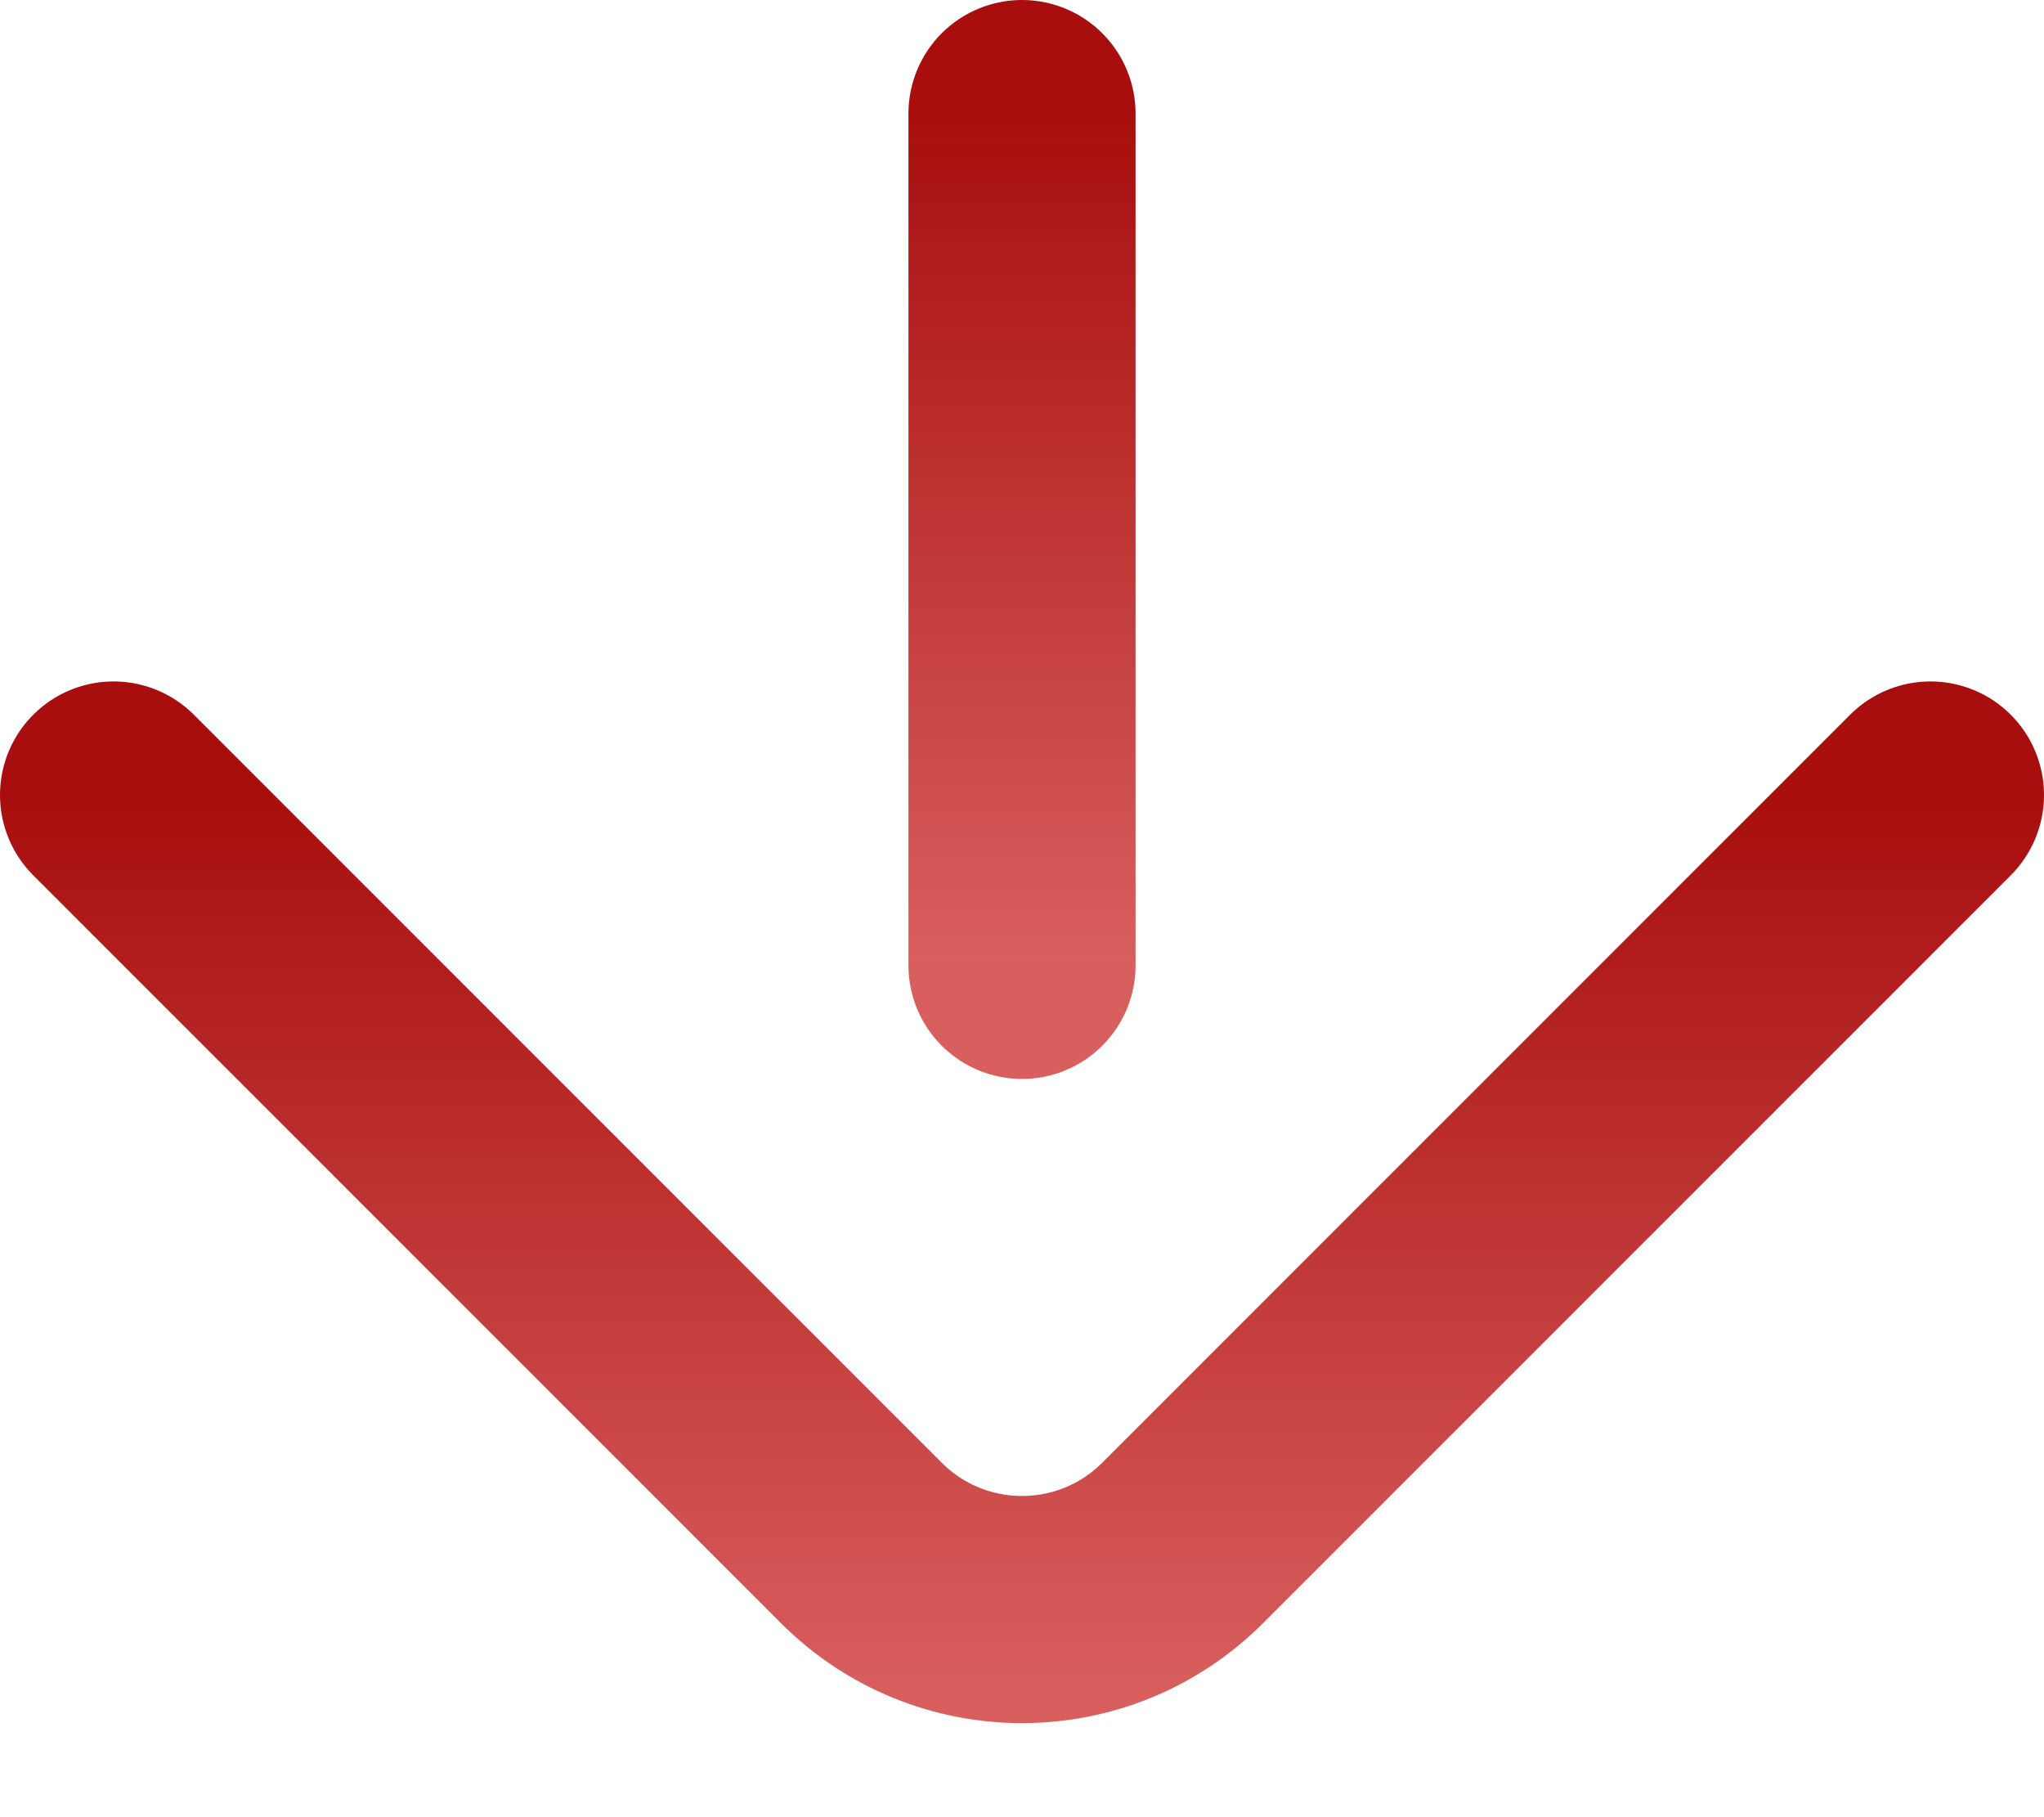 <svg width="18" height="16" viewBox="0 0 18 16" fill="none" xmlns="http://www.w3.org/2000/svg">
<path d="M17 7L10.414 13.586C9.633 14.367 8.367 14.367 7.586 13.586L1 7" stroke="url(#paint0_linear_52_192)" stroke-width="2" stroke-linecap="round"/>
<path d="M9 8.5L9 1" stroke="url(#paint1_linear_52_192)" stroke-width="2" stroke-linecap="round"/>
<defs>
<linearGradient id="paint0_linear_52_192" x1="9" y1="15" x2="9" y2="7" gradientUnits="userSpaceOnUse">
<stop stop-color="#D95F5F"/>
<stop offset="1" stop-color="#A80E0E"/>
</linearGradient>
<linearGradient id="paint1_linear_52_192" x1="8.5" y1="8.5" x2="8.5" y2="1" gradientUnits="userSpaceOnUse">
<stop stop-color="#D95F5F"/>
<stop offset="1" stop-color="#A80E0E"/>
</linearGradient>
</defs>
</svg>
